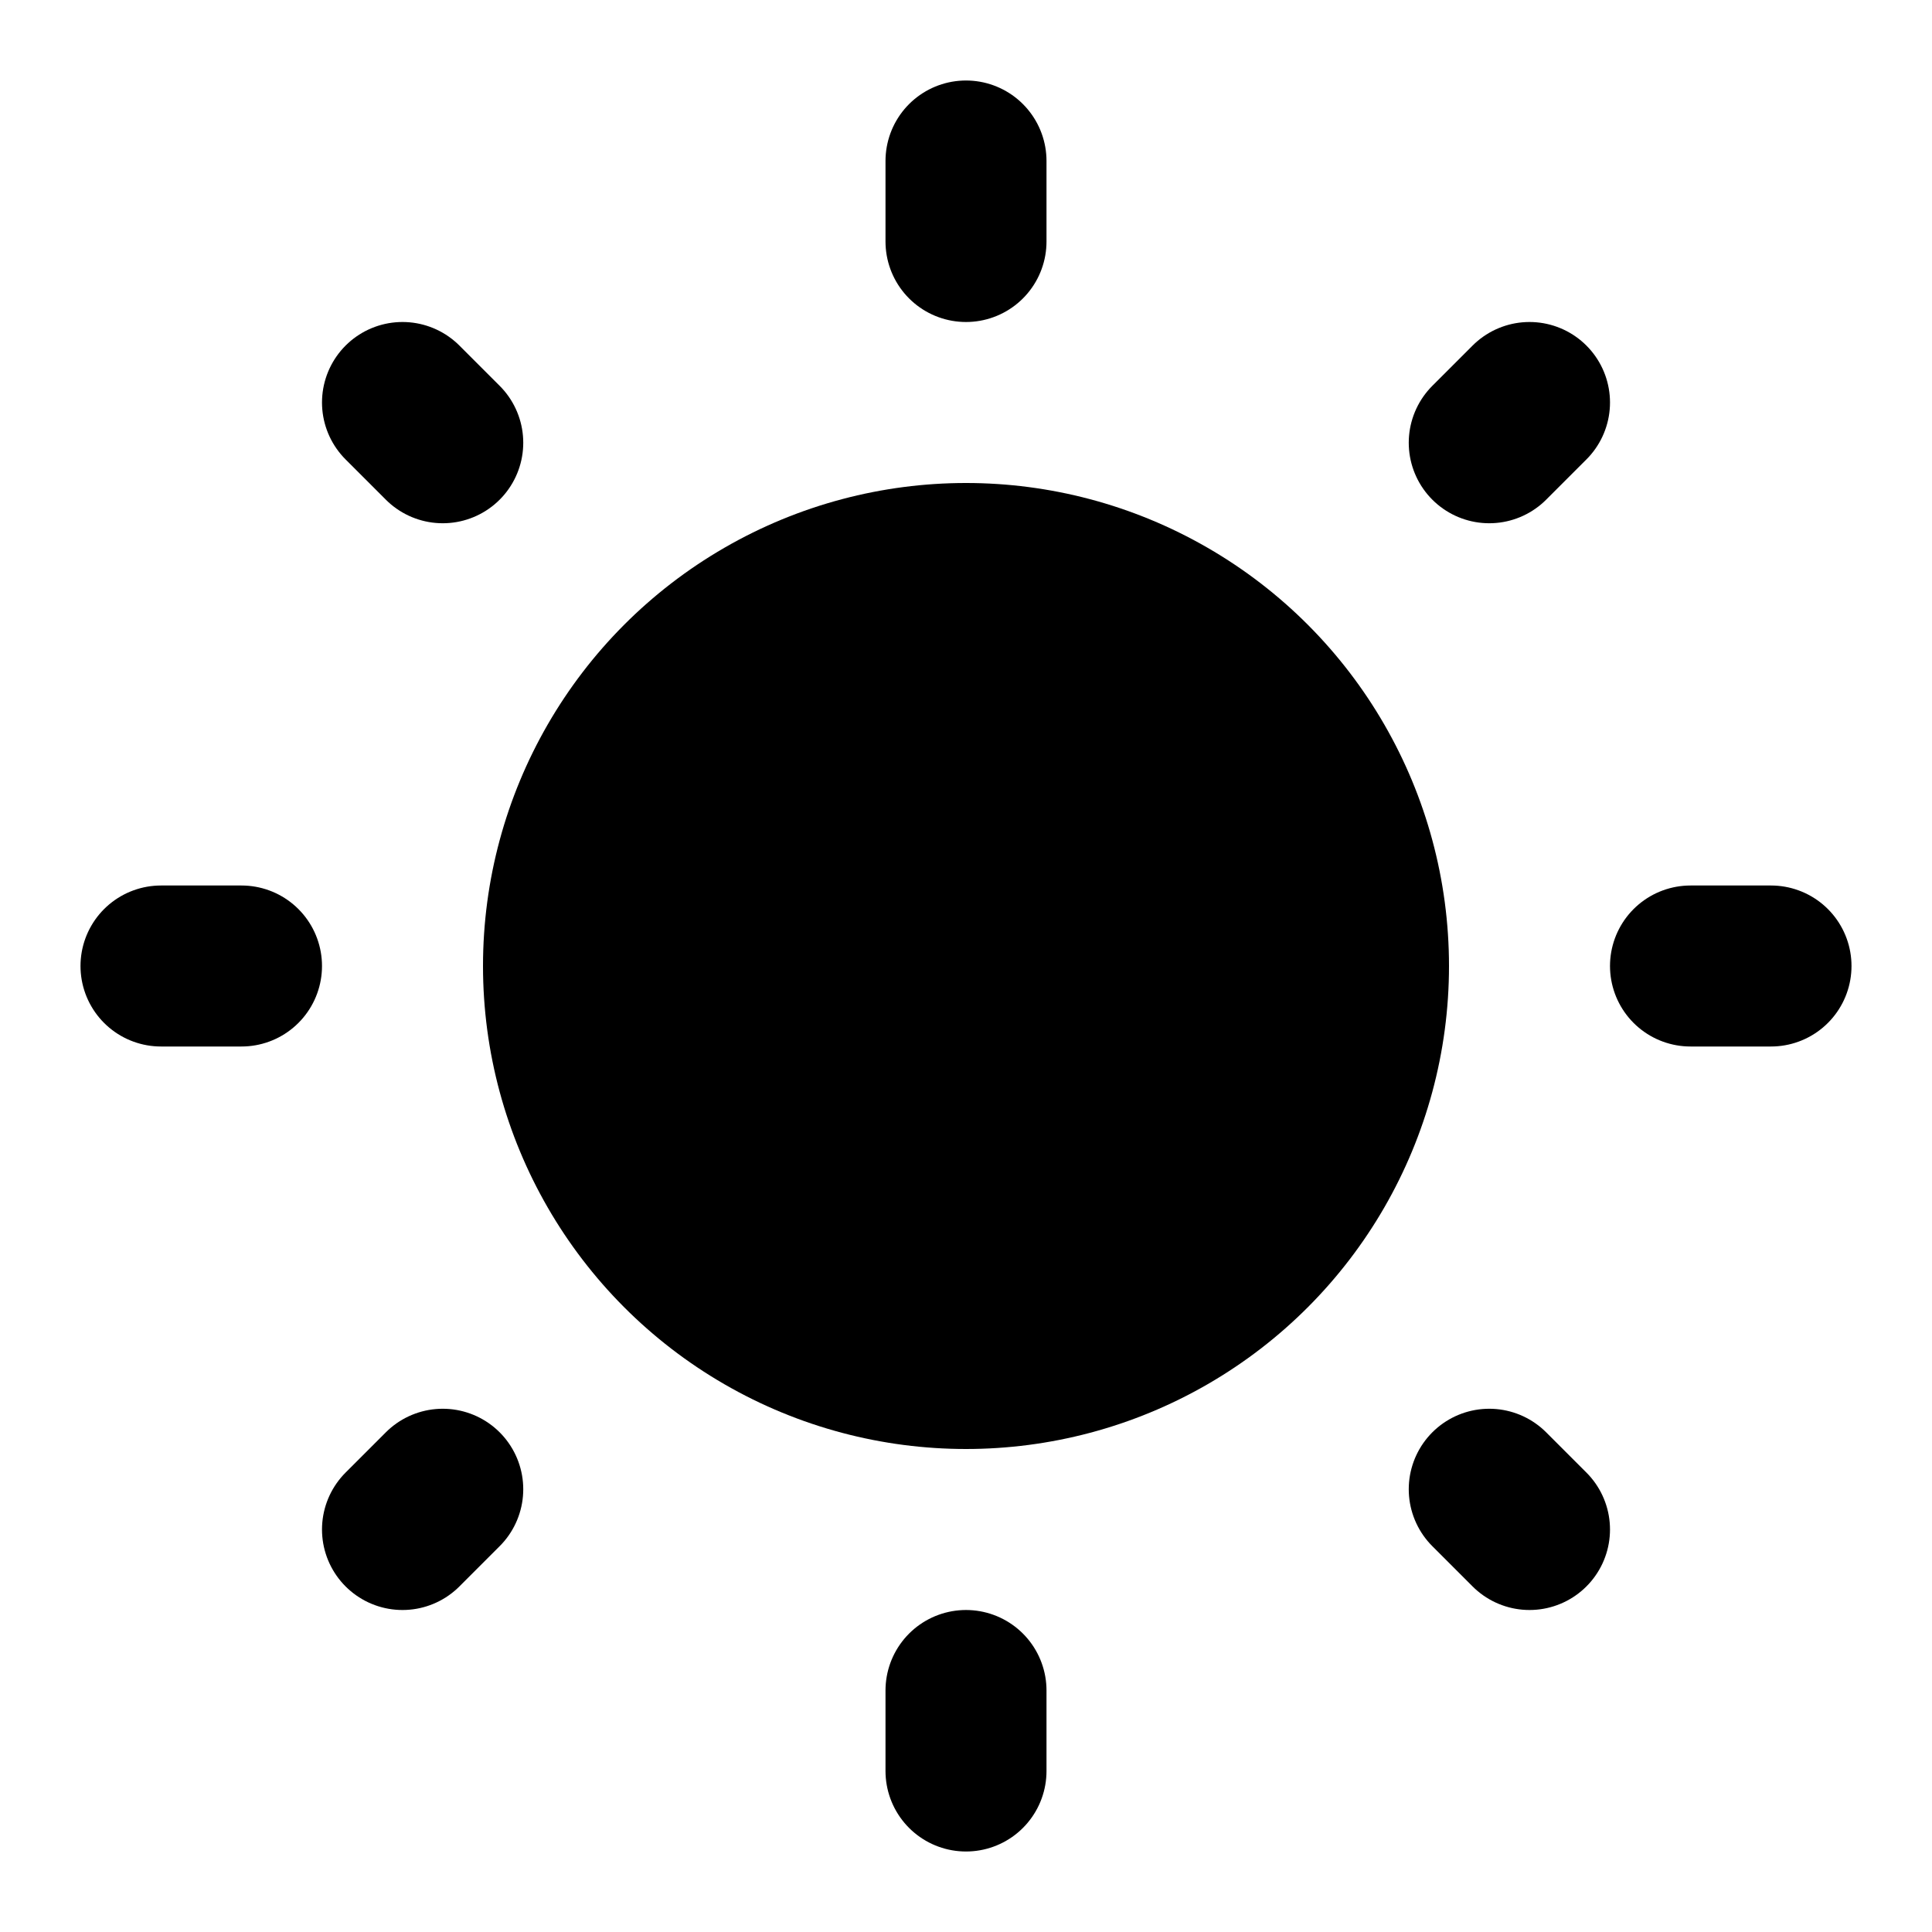 <svg xmlns="http://www.w3.org/2000/svg" width="1em" height="1em" viewBox="0 0 24 24"><g fill="none" stroke="currentColor" stroke-dasharray="2" stroke-linecap="round" stroke-linejoin="round" stroke-width="2"><path d="M12 21v1m9-10h1M12 3V2M3 12H2"><animate fill="freeze" attributeName="stroke-dashoffset" dur="0.2s" values="4;2"/></path><path d="m18.5 18.5.5.5m-.5-13.5L19 5m-13.5.5L5 5m.5 13.5L5 19"><animate fill="freeze" attributeName="stroke-dashoffset" begin="0.2s" dur="0.2s" values="4;2"/></path></g><g fill="none" fill-opacity="0"><path d="m15.22 6.03 2.53-1.94L14.56 4 13.5 1l-1.06 3-3.19.09 2.53 1.94-.91 3.06 2.63-1.81 2.63 1.81z"><animate fill="freeze" attributeName="fill-opacity" begin="0.6s;lineMdSunnyFilledLoopToMoonFilledLoopTransition0.begin+6s" dur="0.4s" values="0;1"/><animate fill="freeze" attributeName="fill-opacity" begin="lineMdSunnyFilledLoopToMoonFilledLoopTransition0.begin+2.2s" dur="0.4s" values="1;0"/></path><path d="M13.61 5.25 15.25 4l-2.06-.05L12.5 2l-.69 1.95L9.75 4l1.64 1.25-.59 1.98 1.7-1.17 1.7 1.17z"><animate fill="freeze" attributeName="fill-opacity" begin="lineMdSunnyFilledLoopToMoonFilledLoopTransition0.begin+3s" dur="0.4s" values="0;1"/><animate fill="freeze" attributeName="fill-opacity" begin="lineMdSunnyFilledLoopToMoonFilledLoopTransition0.begin+5.2s" dur="0.4s" values="1;0"/></path><path d="M19.61 12.25 21.25 11l-2.06-.05L18.5 9l-.69 1.95-2.06.05 1.64 1.25-.59 1.98 1.7-1.17 1.7 1.17z"><animate fill="freeze" attributeName="fill-opacity" begin="lineMdSunnyFilledLoopToMoonFilledLoopTransition0.begin+0.4s" dur="0.4s" values="0;1"/><animate fill="freeze" attributeName="fill-opacity" begin="lineMdSunnyFilledLoopToMoonFilledLoopTransition0.begin+2.8s" dur="0.4s" values="1;0"/></path><path d="m20.828 9.731 1.876-1.439-2.366-.067L19.552 6l-.786 2.225-2.366.067 1.876 1.439L17.601 12l1.951-1.342L21.503 12z"><animate fill="freeze" attributeName="fill-opacity" begin="lineMdSunnyFilledLoopToMoonFilledLoopTransition0.begin+3.4s" dur="0.4s" values="0;1"/><animate fill="freeze" attributeName="fill-opacity" begin="lineMdSunnyFilledLoopToMoonFilledLoopTransition0.begin+5.6s" dur="0.4s" values="1;0"/></path></g><mask id="a"><circle cx="12" cy="12" r="12" fill="#fff"/><circle cx="22" cy="2" r="3" fill="#fff"><animate fill="freeze" attributeName="cx" begin="0.1s" dur="0.4s" values="22;18"/><animate fill="freeze" attributeName="cy" begin="0.1s" dur="0.4s" values="2;6"/><animate fill="freeze" attributeName="r" begin="0.1s" dur="0.4s" values="3;12"/></circle><circle cx="22" cy="2" r="1"><animate fill="freeze" attributeName="cx" begin="0.1s" dur="0.4s" values="22;18"/><animate fill="freeze" attributeName="cy" begin="0.1s" dur="0.4s" values="2;6"/><animate fill="freeze" attributeName="r" begin="0.1s" dur="0.4s" values="1;10"/></circle></mask><circle cx="12" cy="12" r="6" fill="currentColor" mask="url(#a)"><set attributeName="opacity" begin="0.5s" to="0"/><animate fill="freeze" attributeName="r" begin="0.1s" dur="0.4s" values="6;10"/></circle></svg>